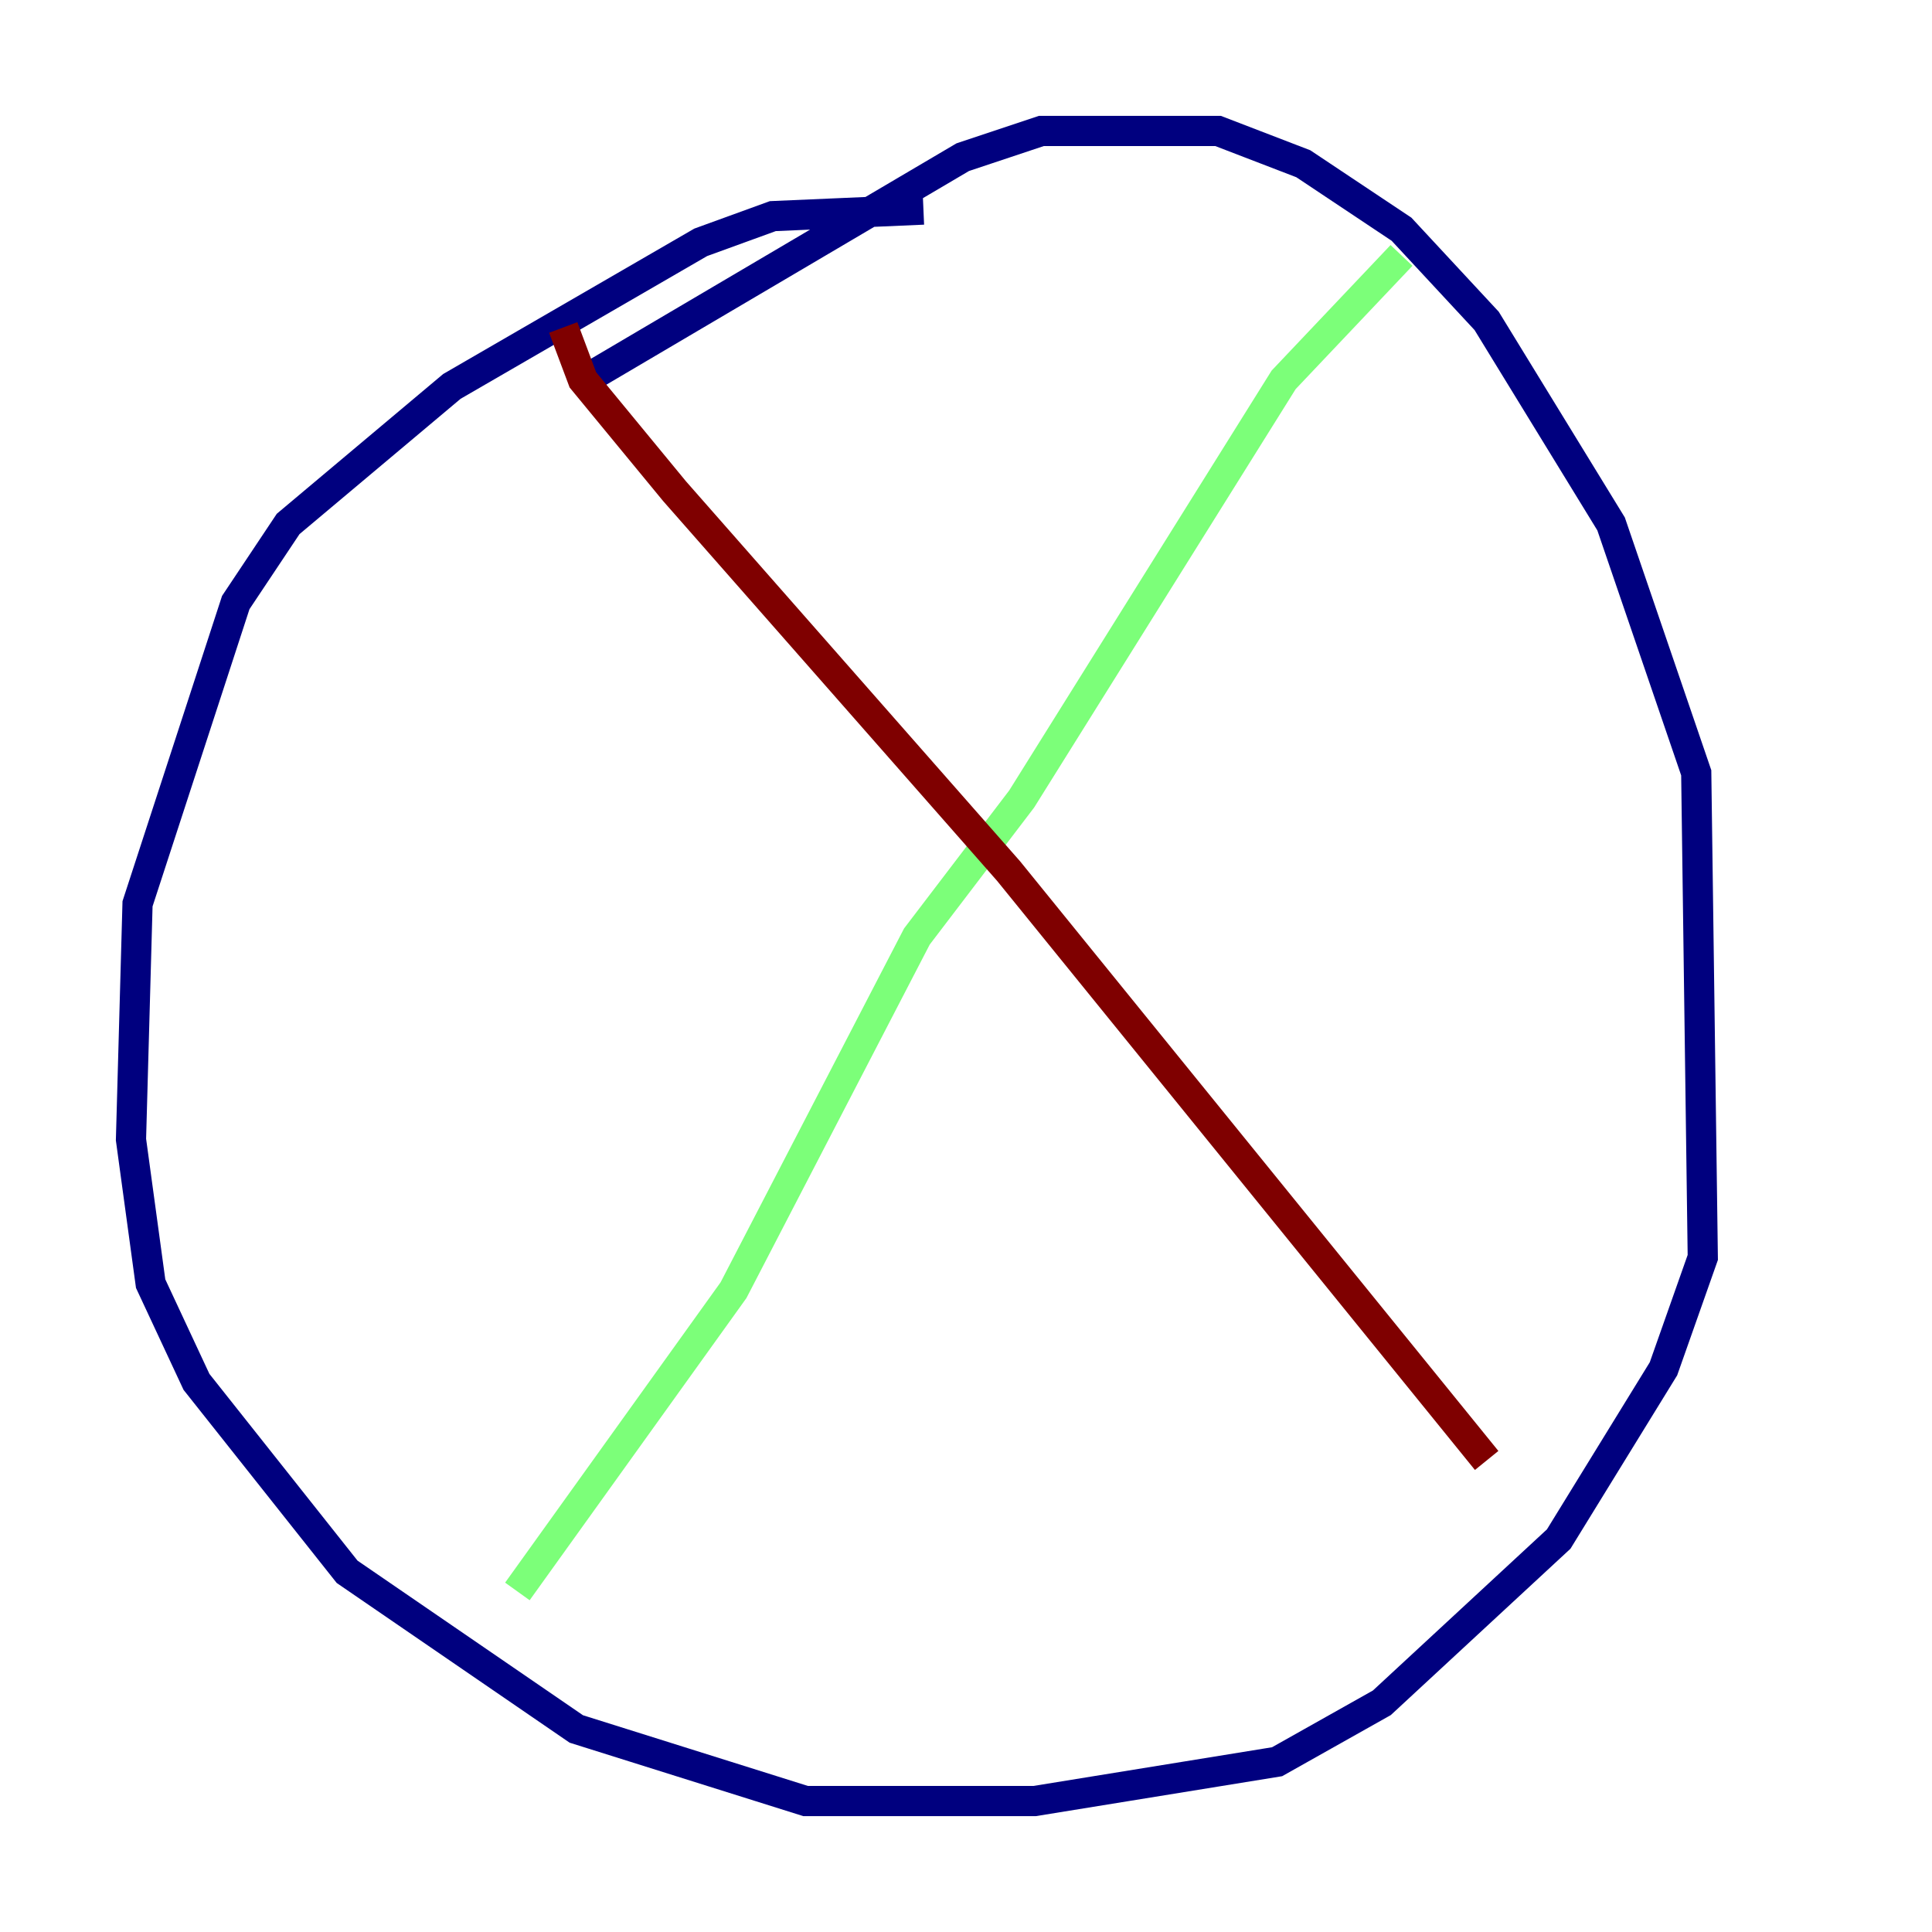 <?xml version="1.0" encoding="utf-8" ?>
<svg baseProfile="tiny" height="128" version="1.2" viewBox="0,0,128,128" width="128" xmlns="http://www.w3.org/2000/svg" xmlns:ev="http://www.w3.org/2001/xml-events" xmlns:xlink="http://www.w3.org/1999/xlink"><defs /><polyline fill="none" points="39.485,24.732 63.783,10.414 68.99,8.678 80.705,8.678 86.346,10.848 92.854,15.186 98.495,21.261 106.739,34.712 112.38,51.2 112.814,83.308 110.21,90.685 103.268,101.966 91.552,112.814 84.61,116.719 68.556,119.322 53.37,119.322 38.183,114.549 22.997,104.136 13.017,91.552 9.98,85.044 8.678,75.498 9.112,59.878 15.62,39.919 19.091,34.712 29.939,25.6 46.427,16.054 51.2,14.319 61.18,13.885" stroke="#00007f" stroke-width="2" /><polyline fill="none" points="92.854,16.922 85.044,25.166 67.688,52.936 60.746,62.047 48.597,85.478 34.278,105.437" stroke="#7cff79" stroke-width="2" /><polyline fill="none" points="37.315,21.695 38.617,25.166 44.691,32.542 66.82,57.709 98.495,96.759" stroke="#7f0000" stroke-width="2" /></svg>
